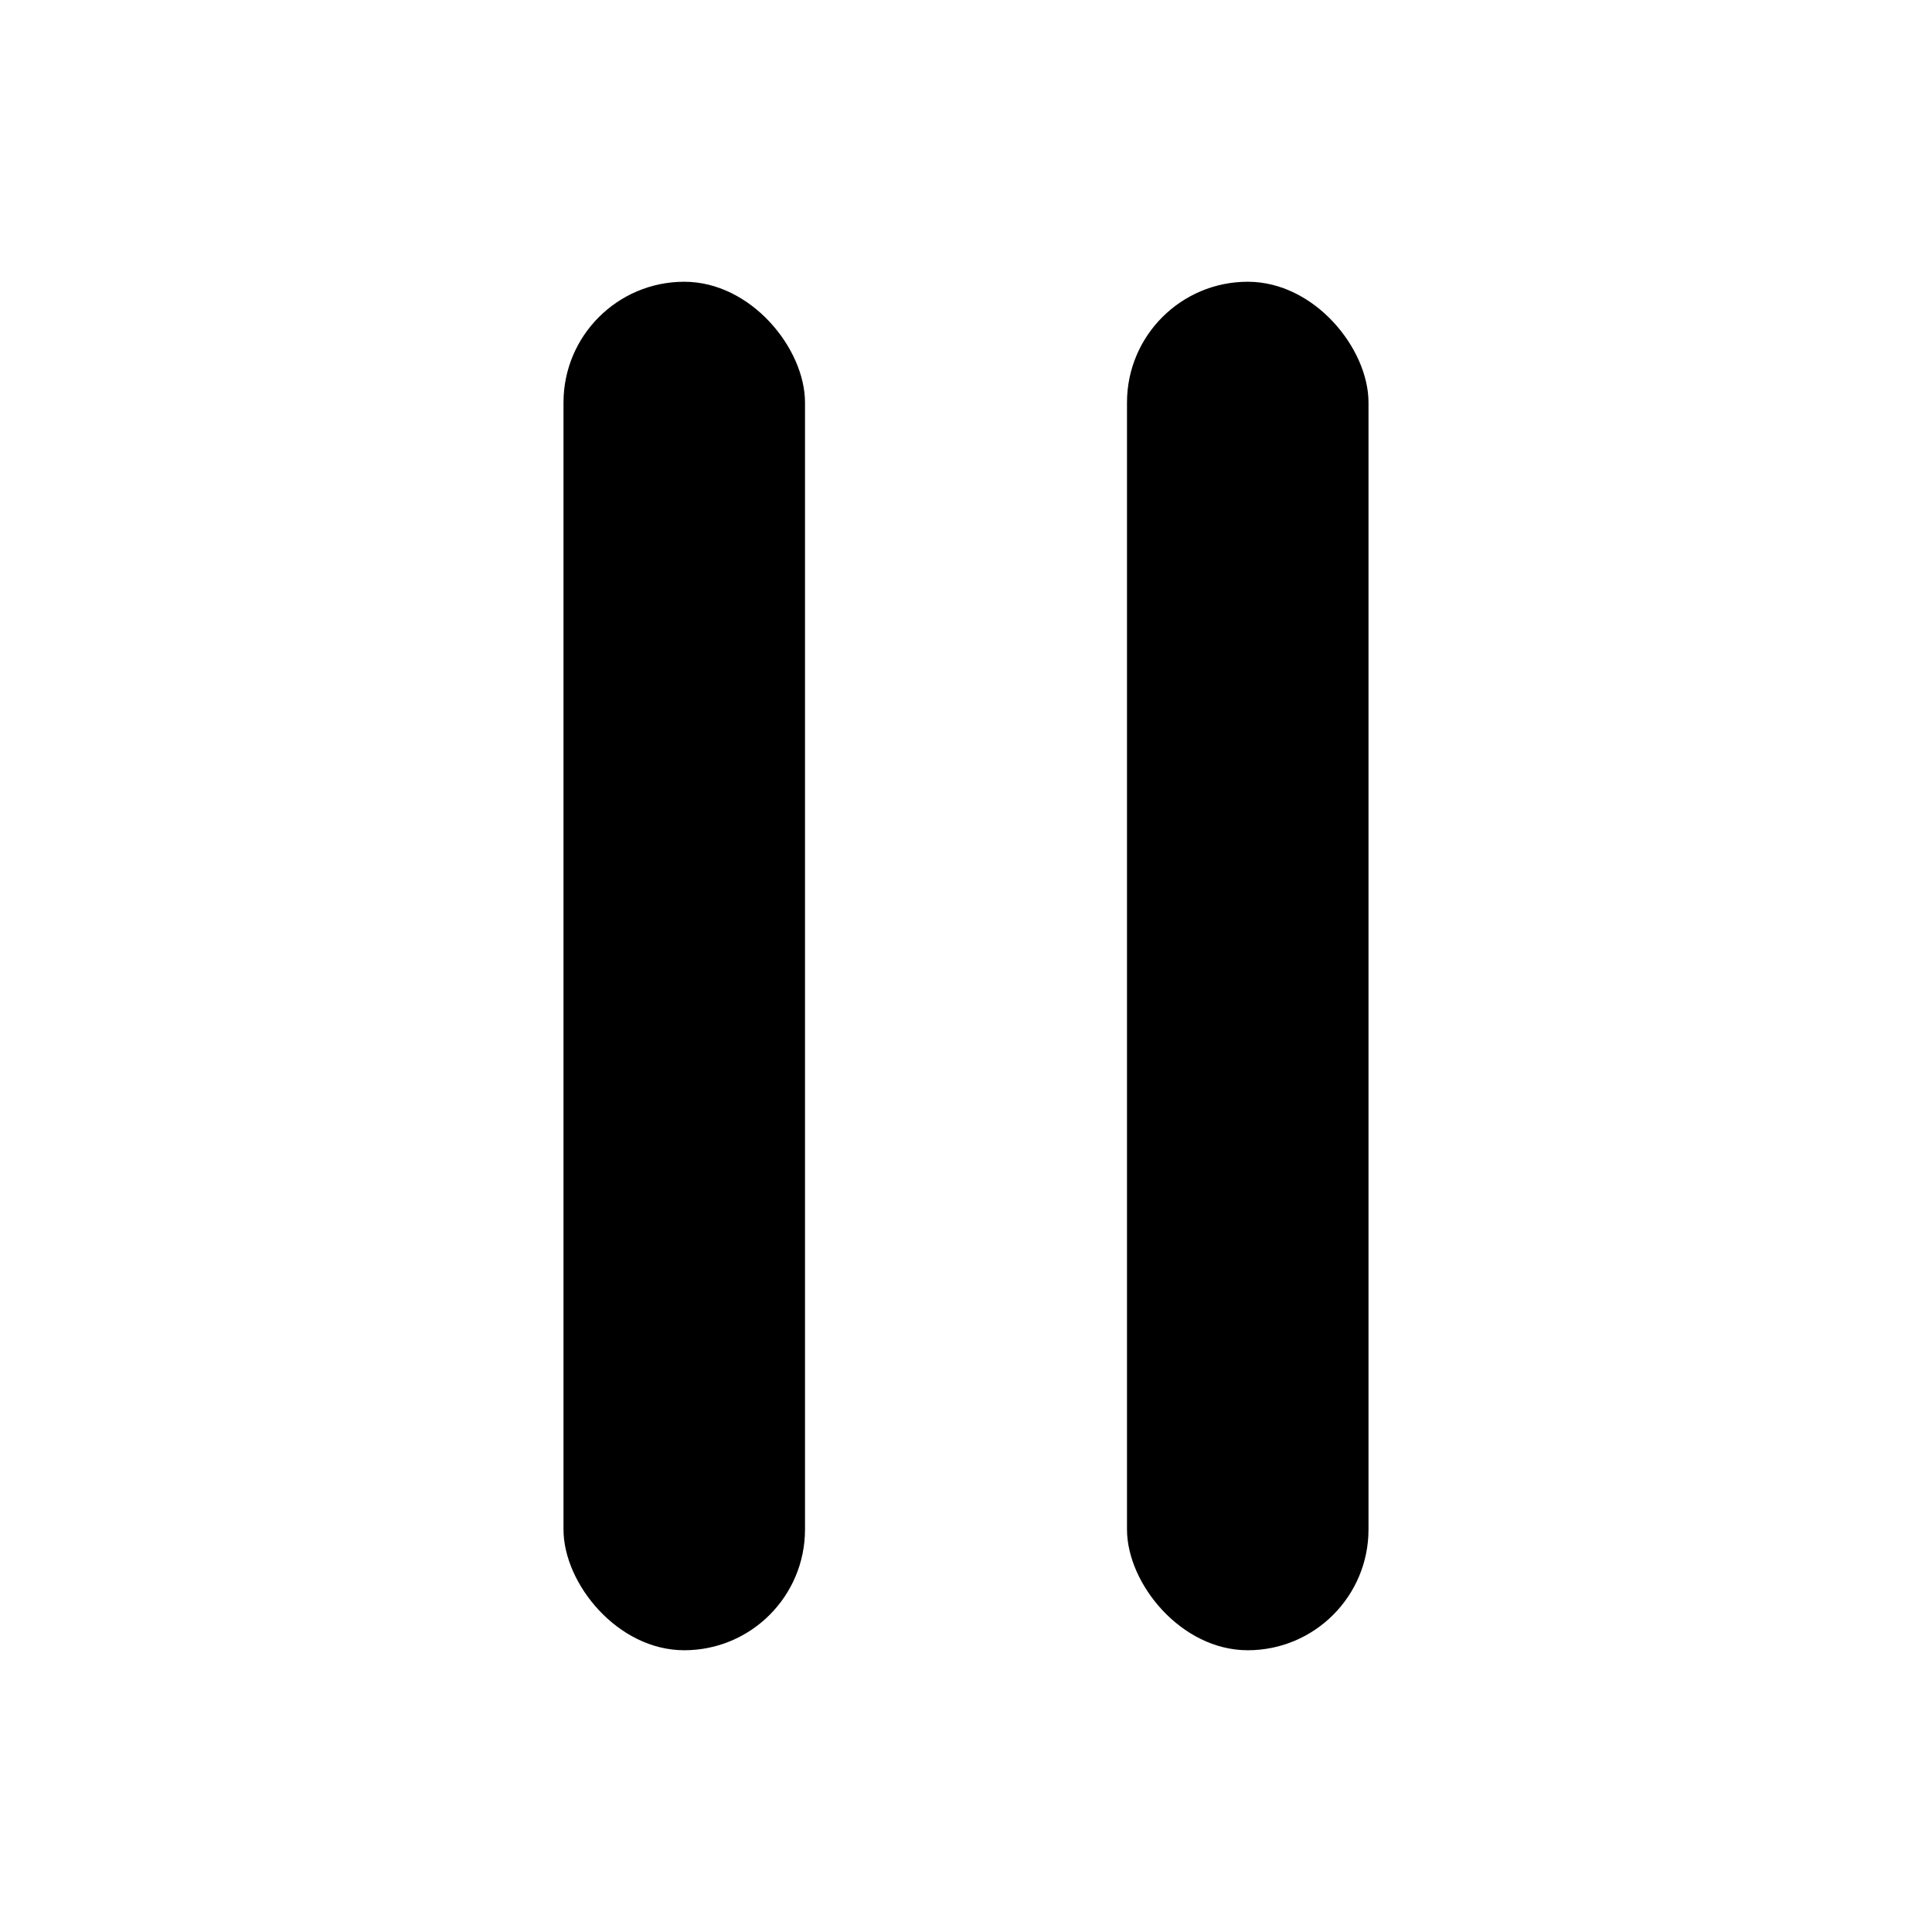 <svg width="24" height="24" viewBox="0 0 24 24" fill="none" xmlns="http://www.w3.org/2000/svg">
  <rect x="7" y="3.5" width="3" height="17" rx="1.5" fill="currentColor"/>
  <rect x="14" y="3.5" width="3" height="17" rx="1.5" fill="currentColor"/>
</svg>